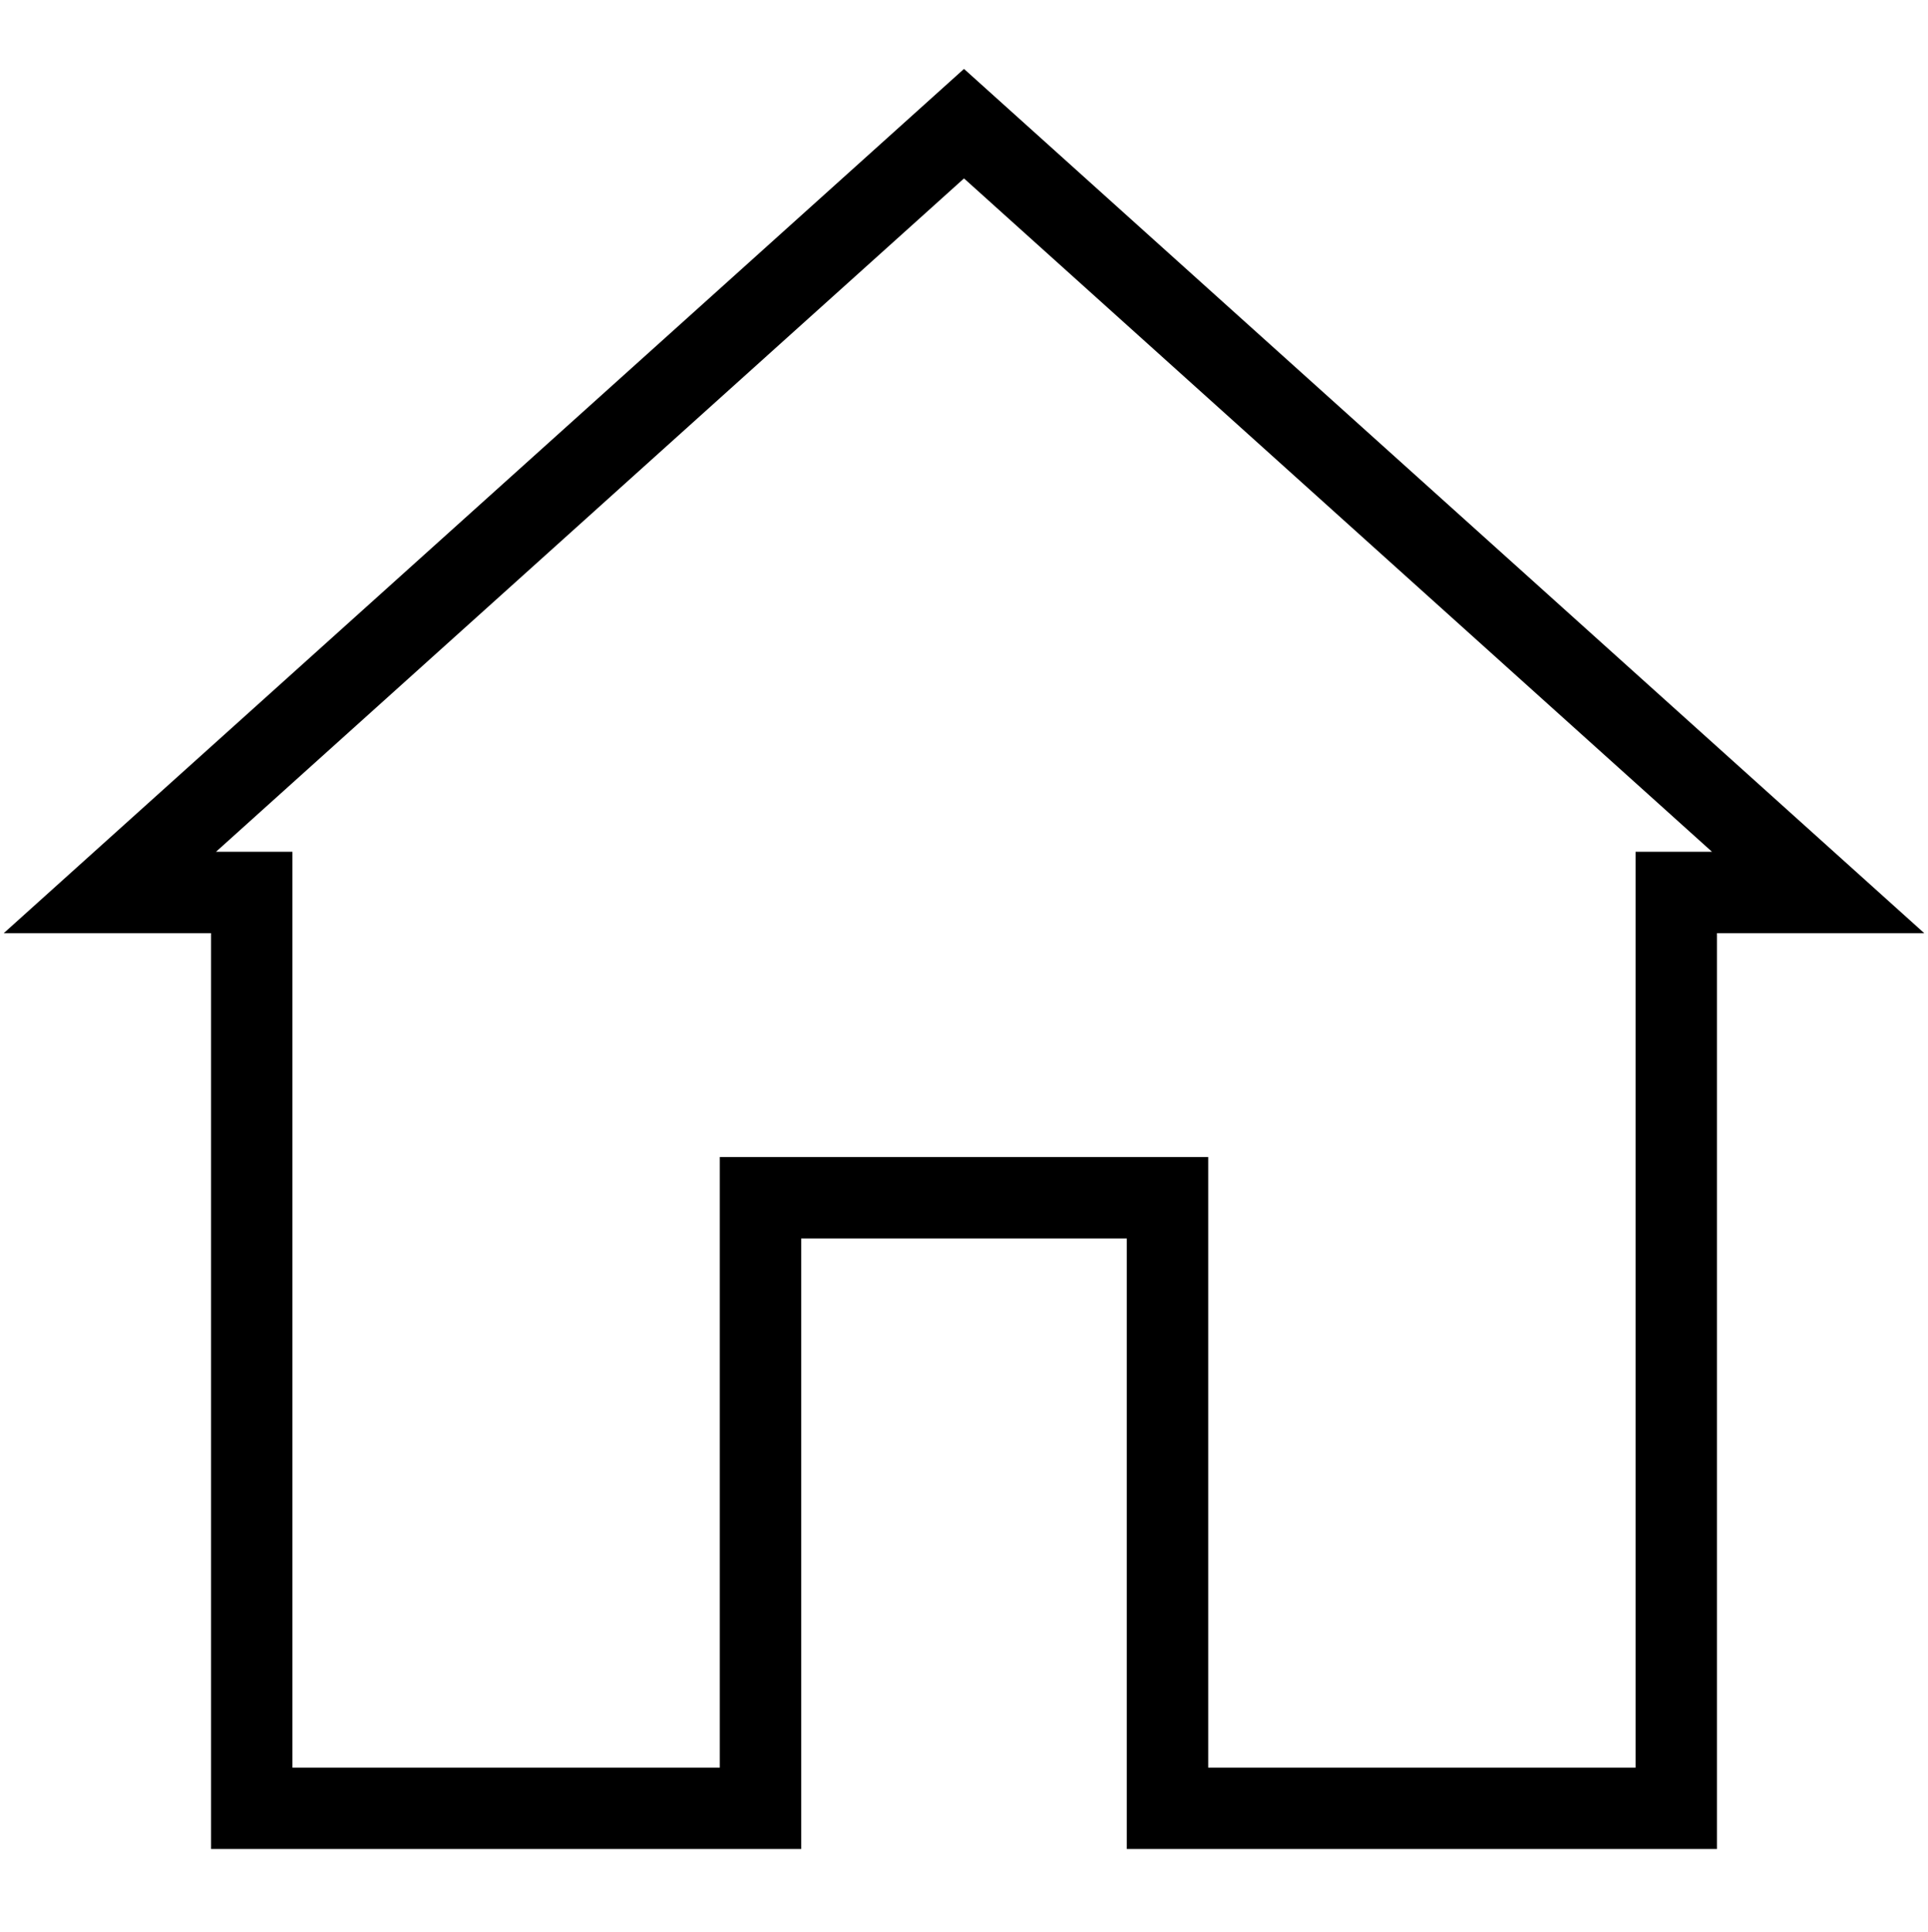 <svg viewBox="0 0 2009 2013" xmlns="http://www.w3.org/2000/svg" fill="currentColor" style="fill-rule:evenodd;clip-rule:evenodd;stroke-linejoin:round;stroke-miterlimit:2"><path d="M1789.11 972.304h215.98L1004.5 71.808 3.913 972.304h215.979v954.256h614.962v-636.17h339.286v636.17h614.97V972.304Zm-5.2-84.822h-79.63v954.248h-445.31v-636.16H750.032v636.16H304.714V887.482h-79.627S861.255 314.825 1004.5 185.895l779.41 701.587Z"/></svg>